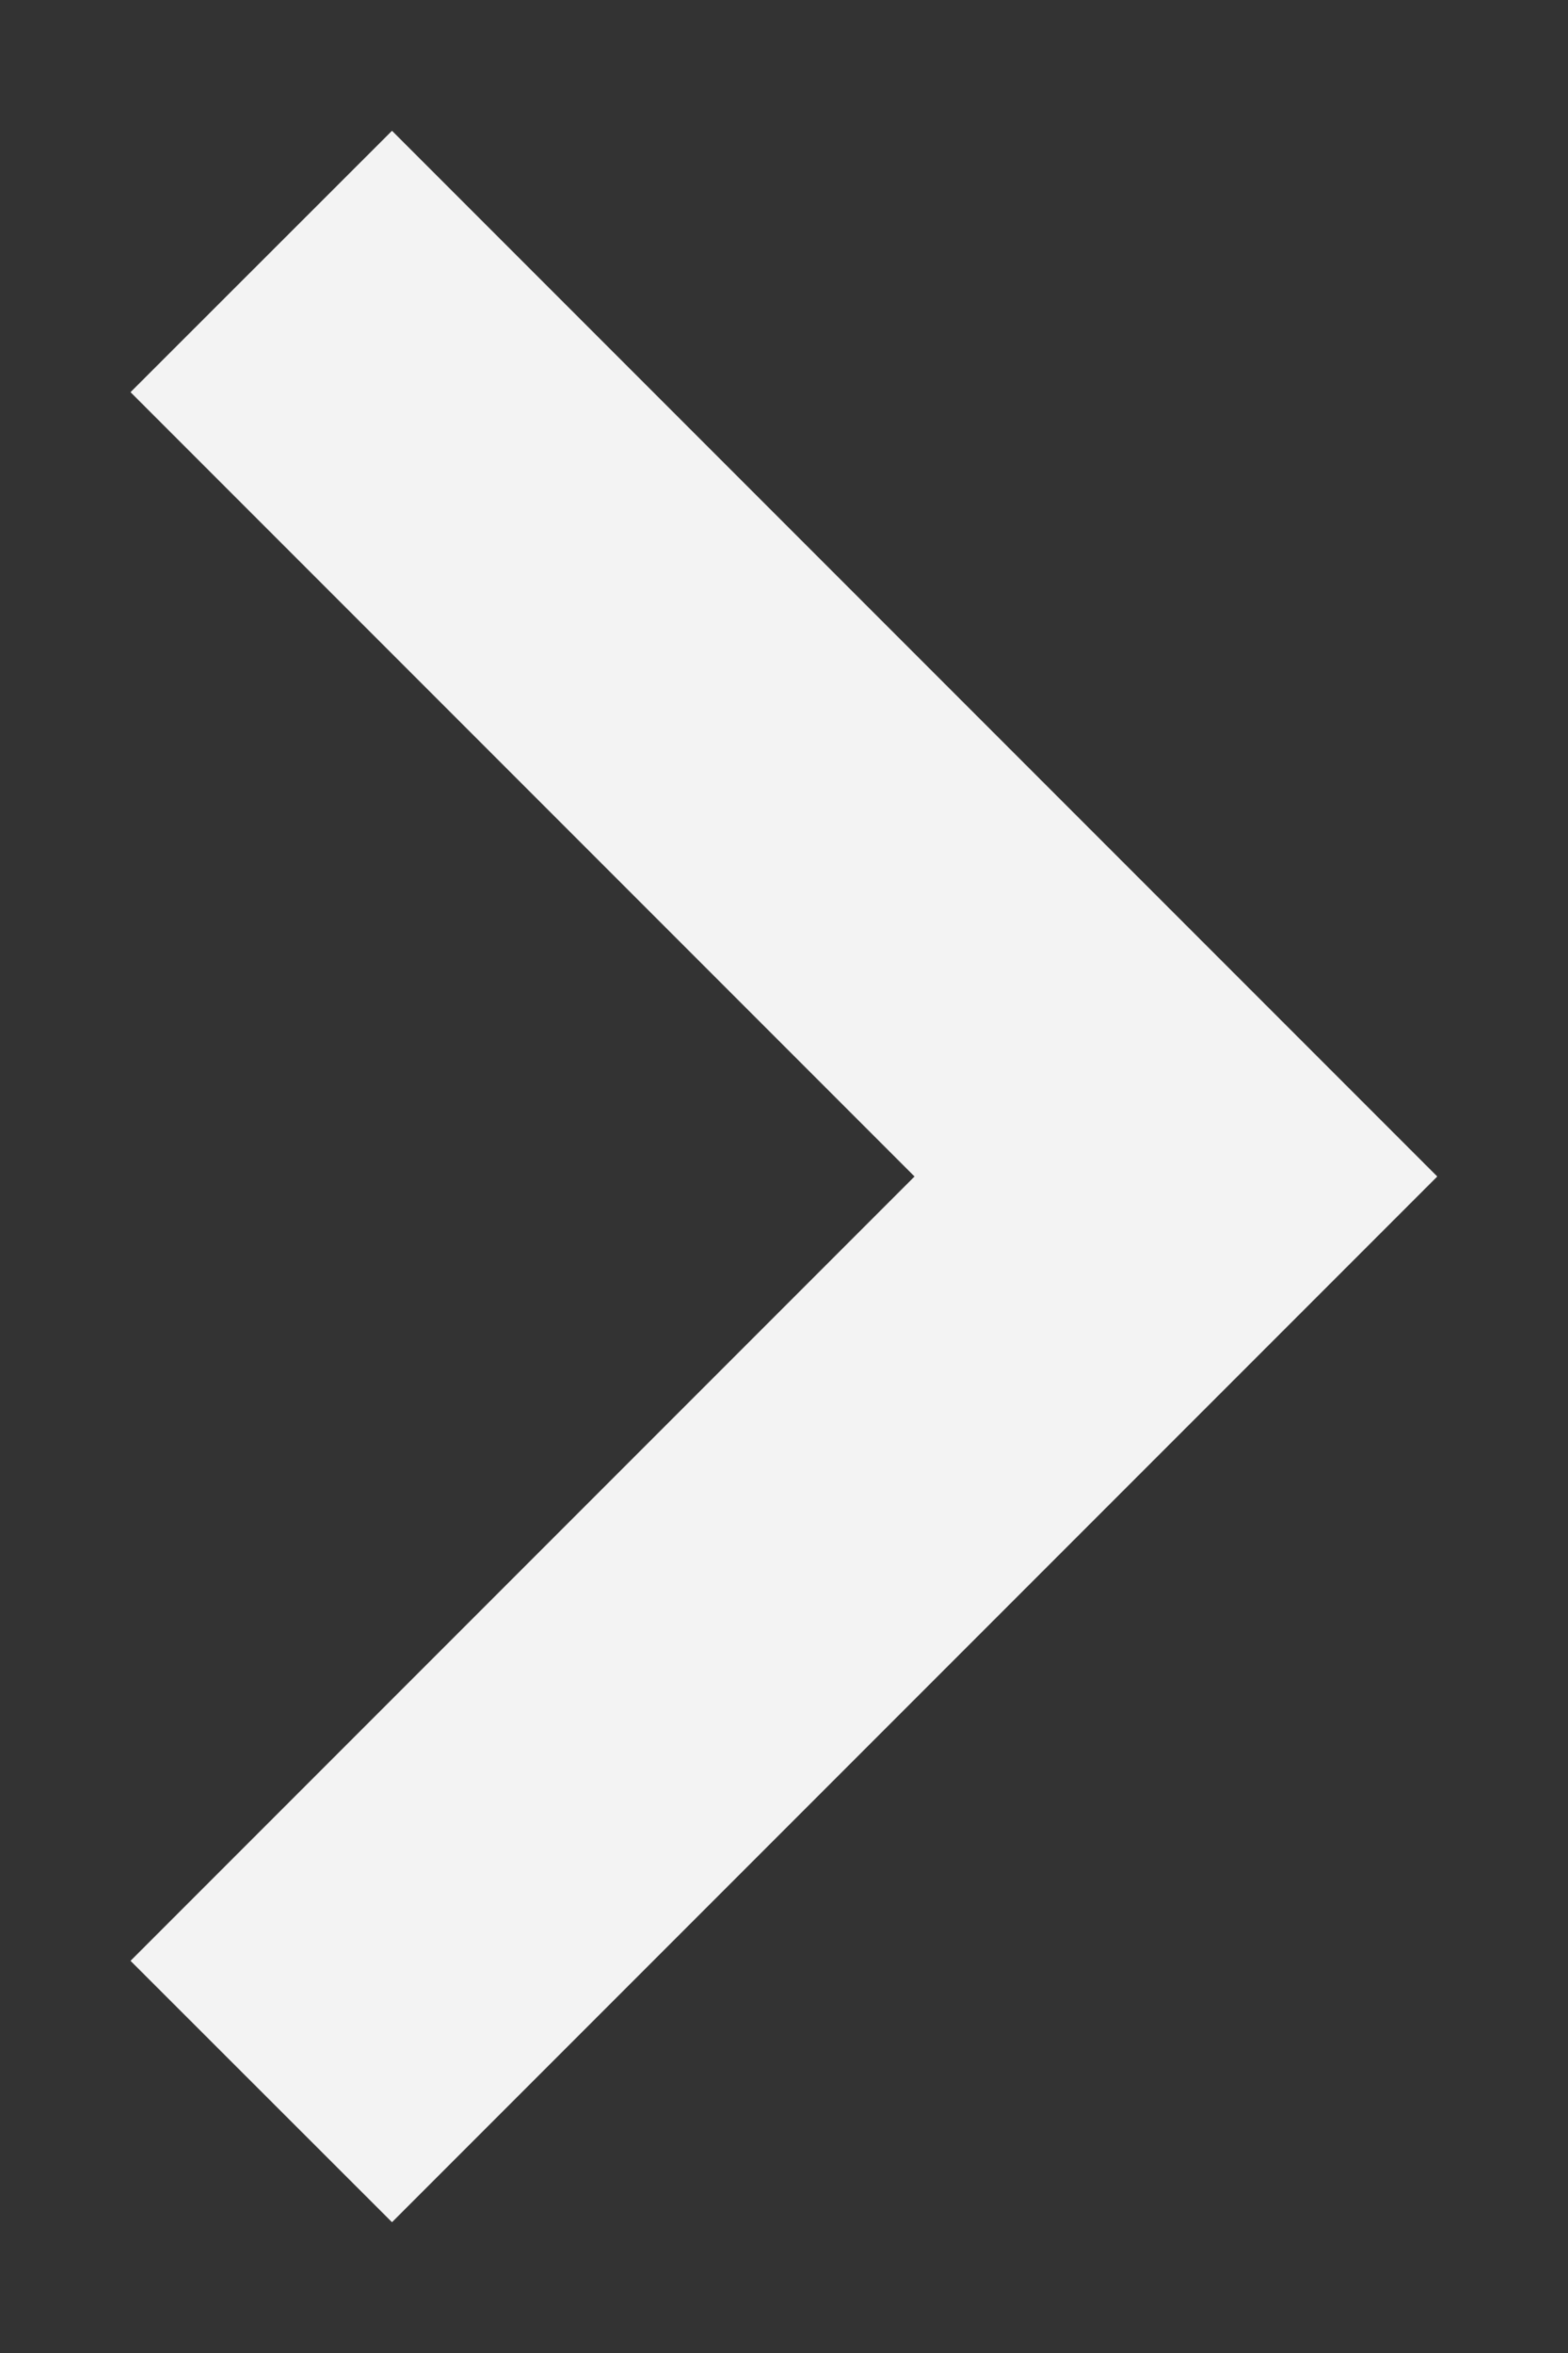<svg width="8" height="12" viewBox="0 0 8 12" fill="none" xmlns="http://www.w3.org/2000/svg">
<rect x="0" y="0" width="8" height="12" fill="#333333" stroke="none"/>
<path fill-rule="evenodd" clip-rule="evenodd" d="M2 0.667L7.333 6L2 11.333L0.666 10L4.666 6L0.666 2L2 0.667Z" fill="#F3F3F3"/>
</svg>
